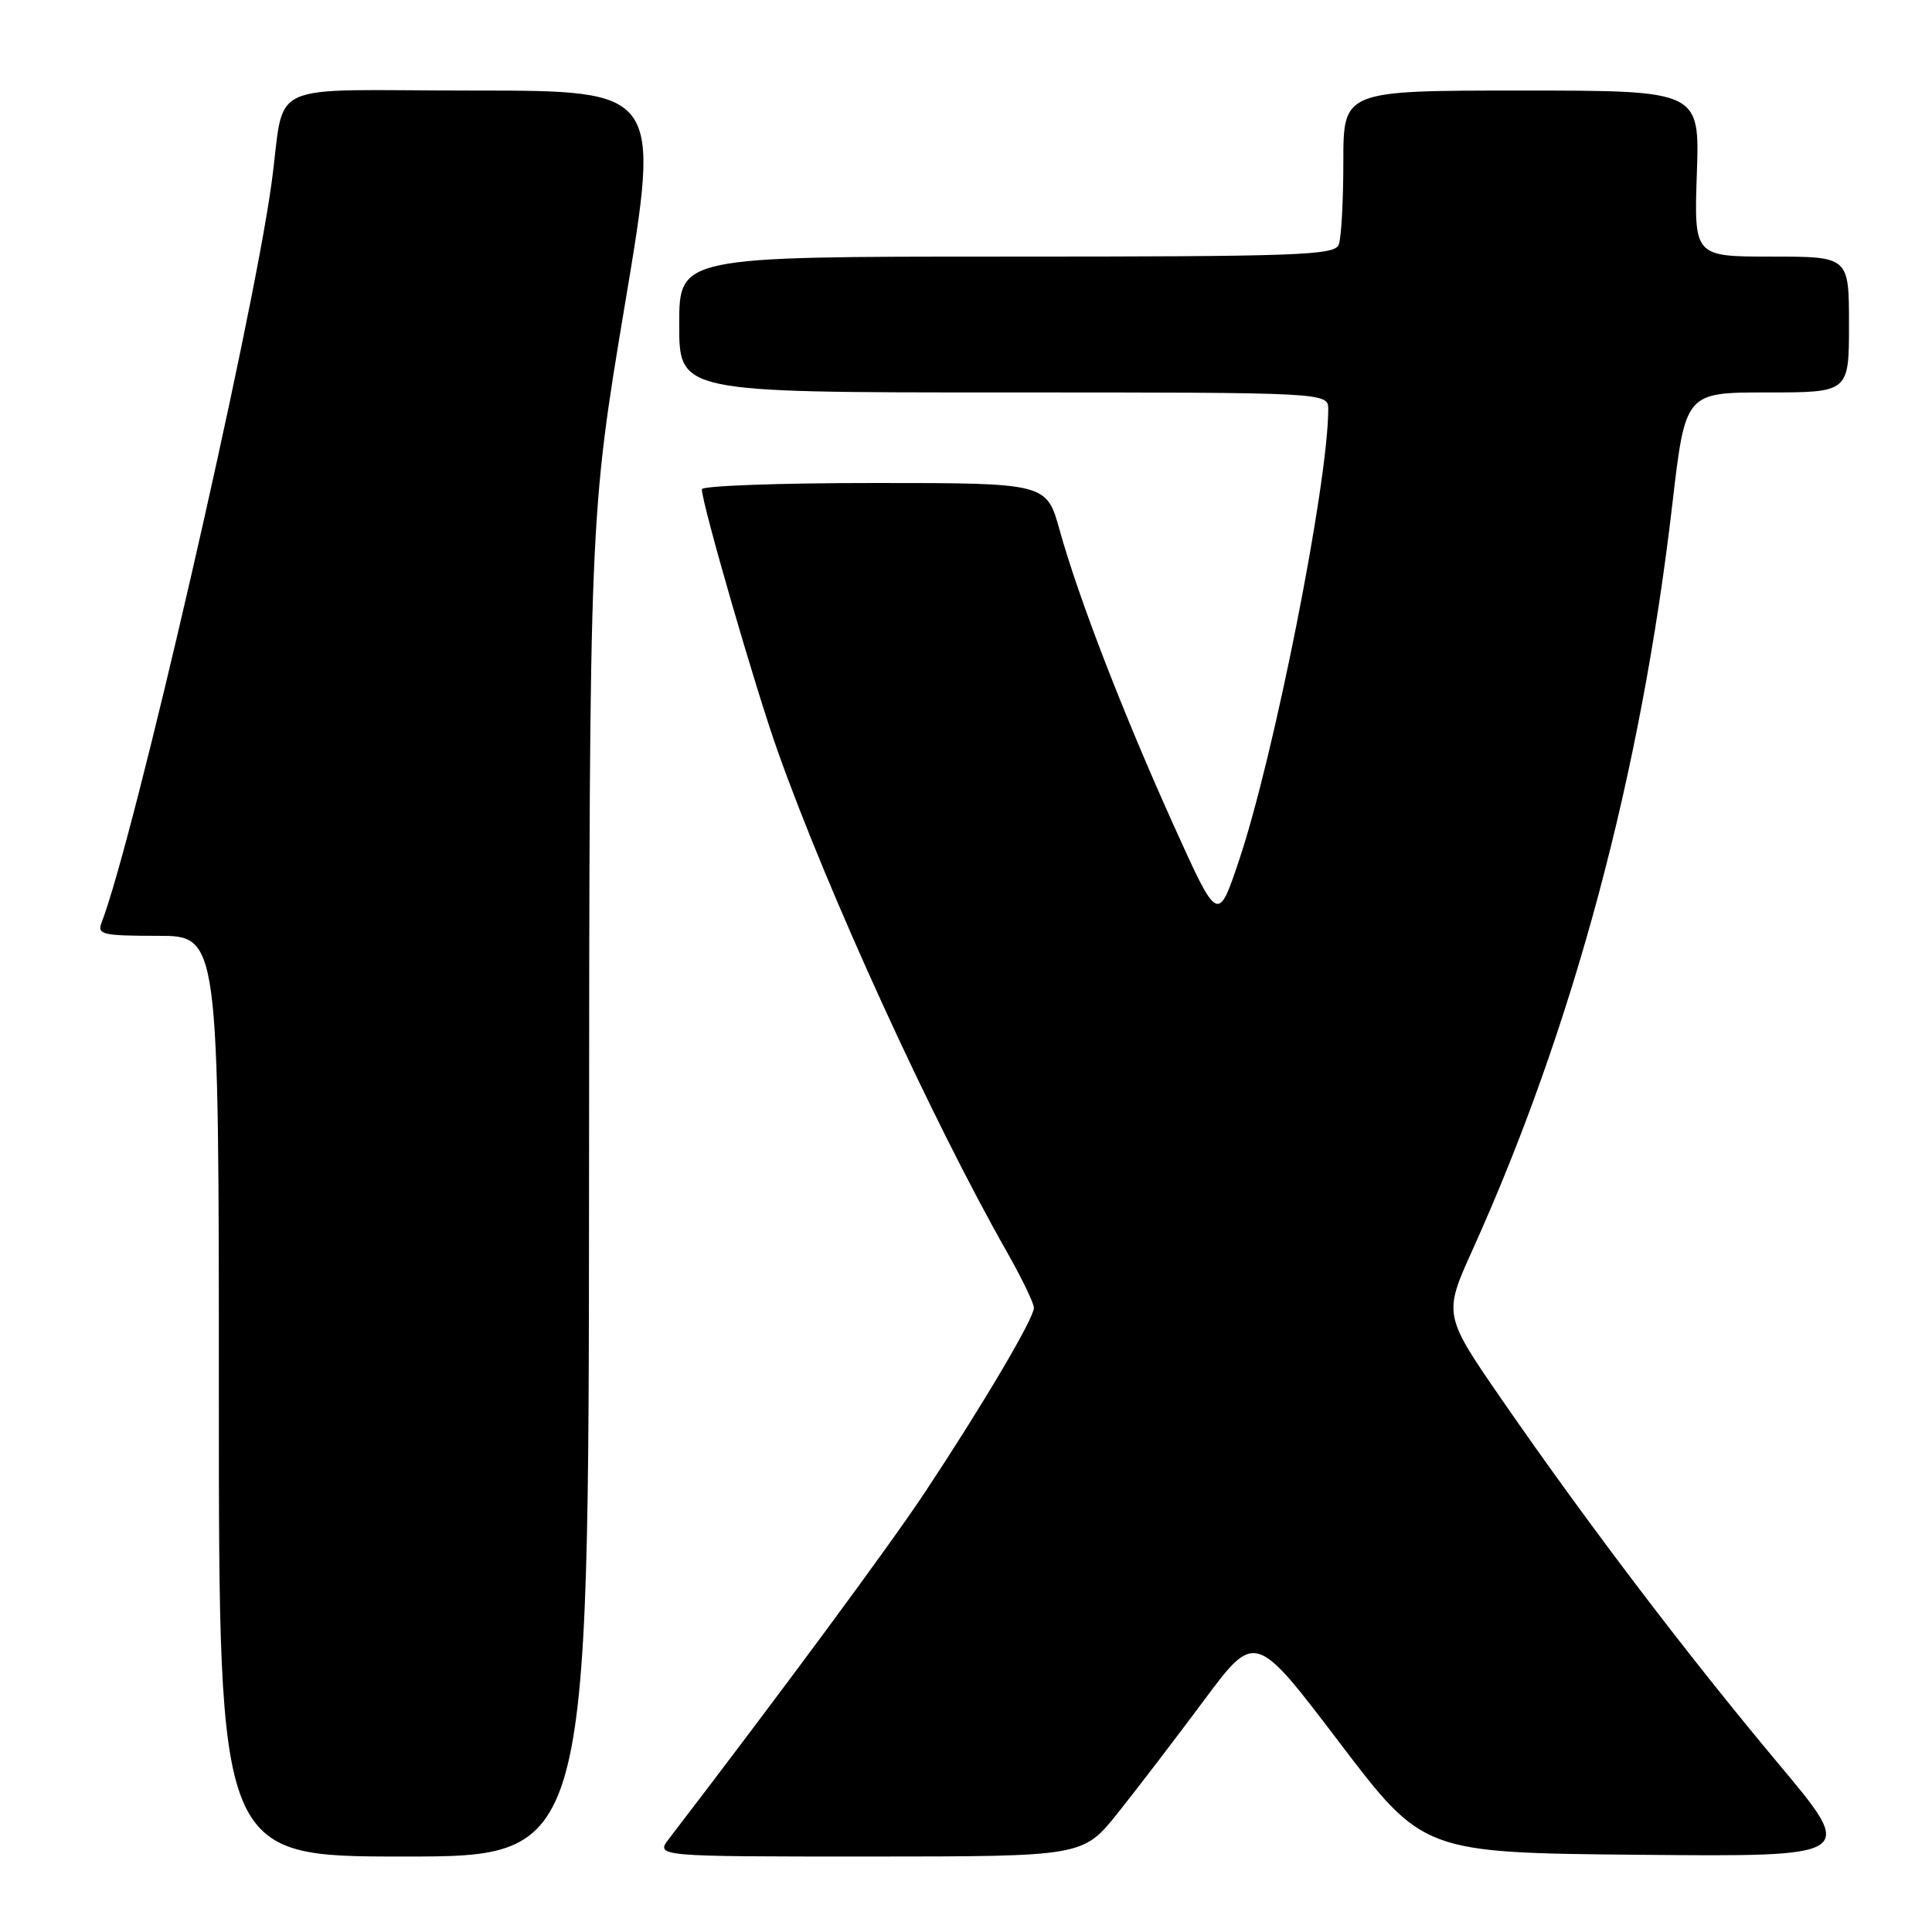 <?xml version="1.0" encoding="UTF-8" standalone="no"?>
<!DOCTYPE svg PUBLIC "-//W3C//DTD SVG 1.1//EN" "http://www.w3.org/Graphics/SVG/1.1/DTD/svg11.dtd" >
<svg xmlns="http://www.w3.org/2000/svg" xmlns:xlink="http://www.w3.org/1999/xlink" version="1.1" viewBox="0 0 256 256">
 <g >
 <path fill="currentColor"
d=" M 78.05 157.25 C 78.10 68.50 78.10 68.50 82.82 40.25 C 87.55 12.00 87.55 12.00 62.79 12.00 C 34.31 12.00 37.93 10.32 35.95 24.50 C 33.29 43.58 17.74 111.17 13.46 122.25 C 12.85 123.83 13.58 124.00 20.89 124.00 C 29.00 124.00 29.00 124.00 29.00 185.00 C 29.00 246.00 29.00 246.00 53.50 246.00 C 78.00 246.00 78.00 246.00 78.05 157.25 Z  M 148.10 240.25 C 150.62 237.09 155.76 230.38 159.50 225.35 C 166.31 216.19 166.31 216.19 177.45 230.85 C 188.58 245.50 188.58 245.50 217.28 245.77 C 245.98 246.03 245.98 246.03 235.71 233.77 C 223.65 219.37 210.53 202.12 199.28 185.86 C 191.23 174.22 191.23 174.22 195.13 165.59 C 208.49 136.00 217.44 102.61 221.60 66.75 C 223.32 52.00 223.32 52.00 234.16 52.00 C 245.00 52.00 245.00 52.00 245.00 43.00 C 245.00 34.00 245.00 34.00 234.73 34.00 C 224.47 34.00 224.47 34.00 224.84 23.00 C 225.22 12.00 225.22 12.00 201.61 12.00 C 178.00 12.00 178.00 12.00 178.00 21.42 C 178.00 26.60 177.73 31.55 177.39 32.42 C 176.85 33.83 172.04 34.00 133.39 34.00 C 90.00 34.00 90.00 34.00 90.00 43.00 C 90.00 52.00 90.00 52.00 133.00 52.00 C 176.00 52.00 176.00 52.00 176.00 54.25 C 175.98 64.04 168.84 100.12 164.18 114.00 C 161.38 122.33 161.38 122.33 155.54 109.41 C 148.81 94.50 142.90 79.21 140.41 70.25 C 138.67 64.00 138.67 64.00 115.84 64.00 C 103.28 64.00 93.00 64.37 93.00 64.83 C 93.00 66.71 100.07 91.15 103.04 99.50 C 109.71 118.30 123.43 148.29 133.40 165.85 C 135.38 169.34 137.00 172.69 137.00 173.29 C 137.00 174.69 130.36 185.94 122.72 197.50 C 117.96 204.70 103.66 224.06 88.67 243.61 C 86.83 246.00 86.83 246.00 115.17 246.00 C 143.50 245.99 143.50 245.99 148.10 240.25 Z "/>
</g>
</svg>